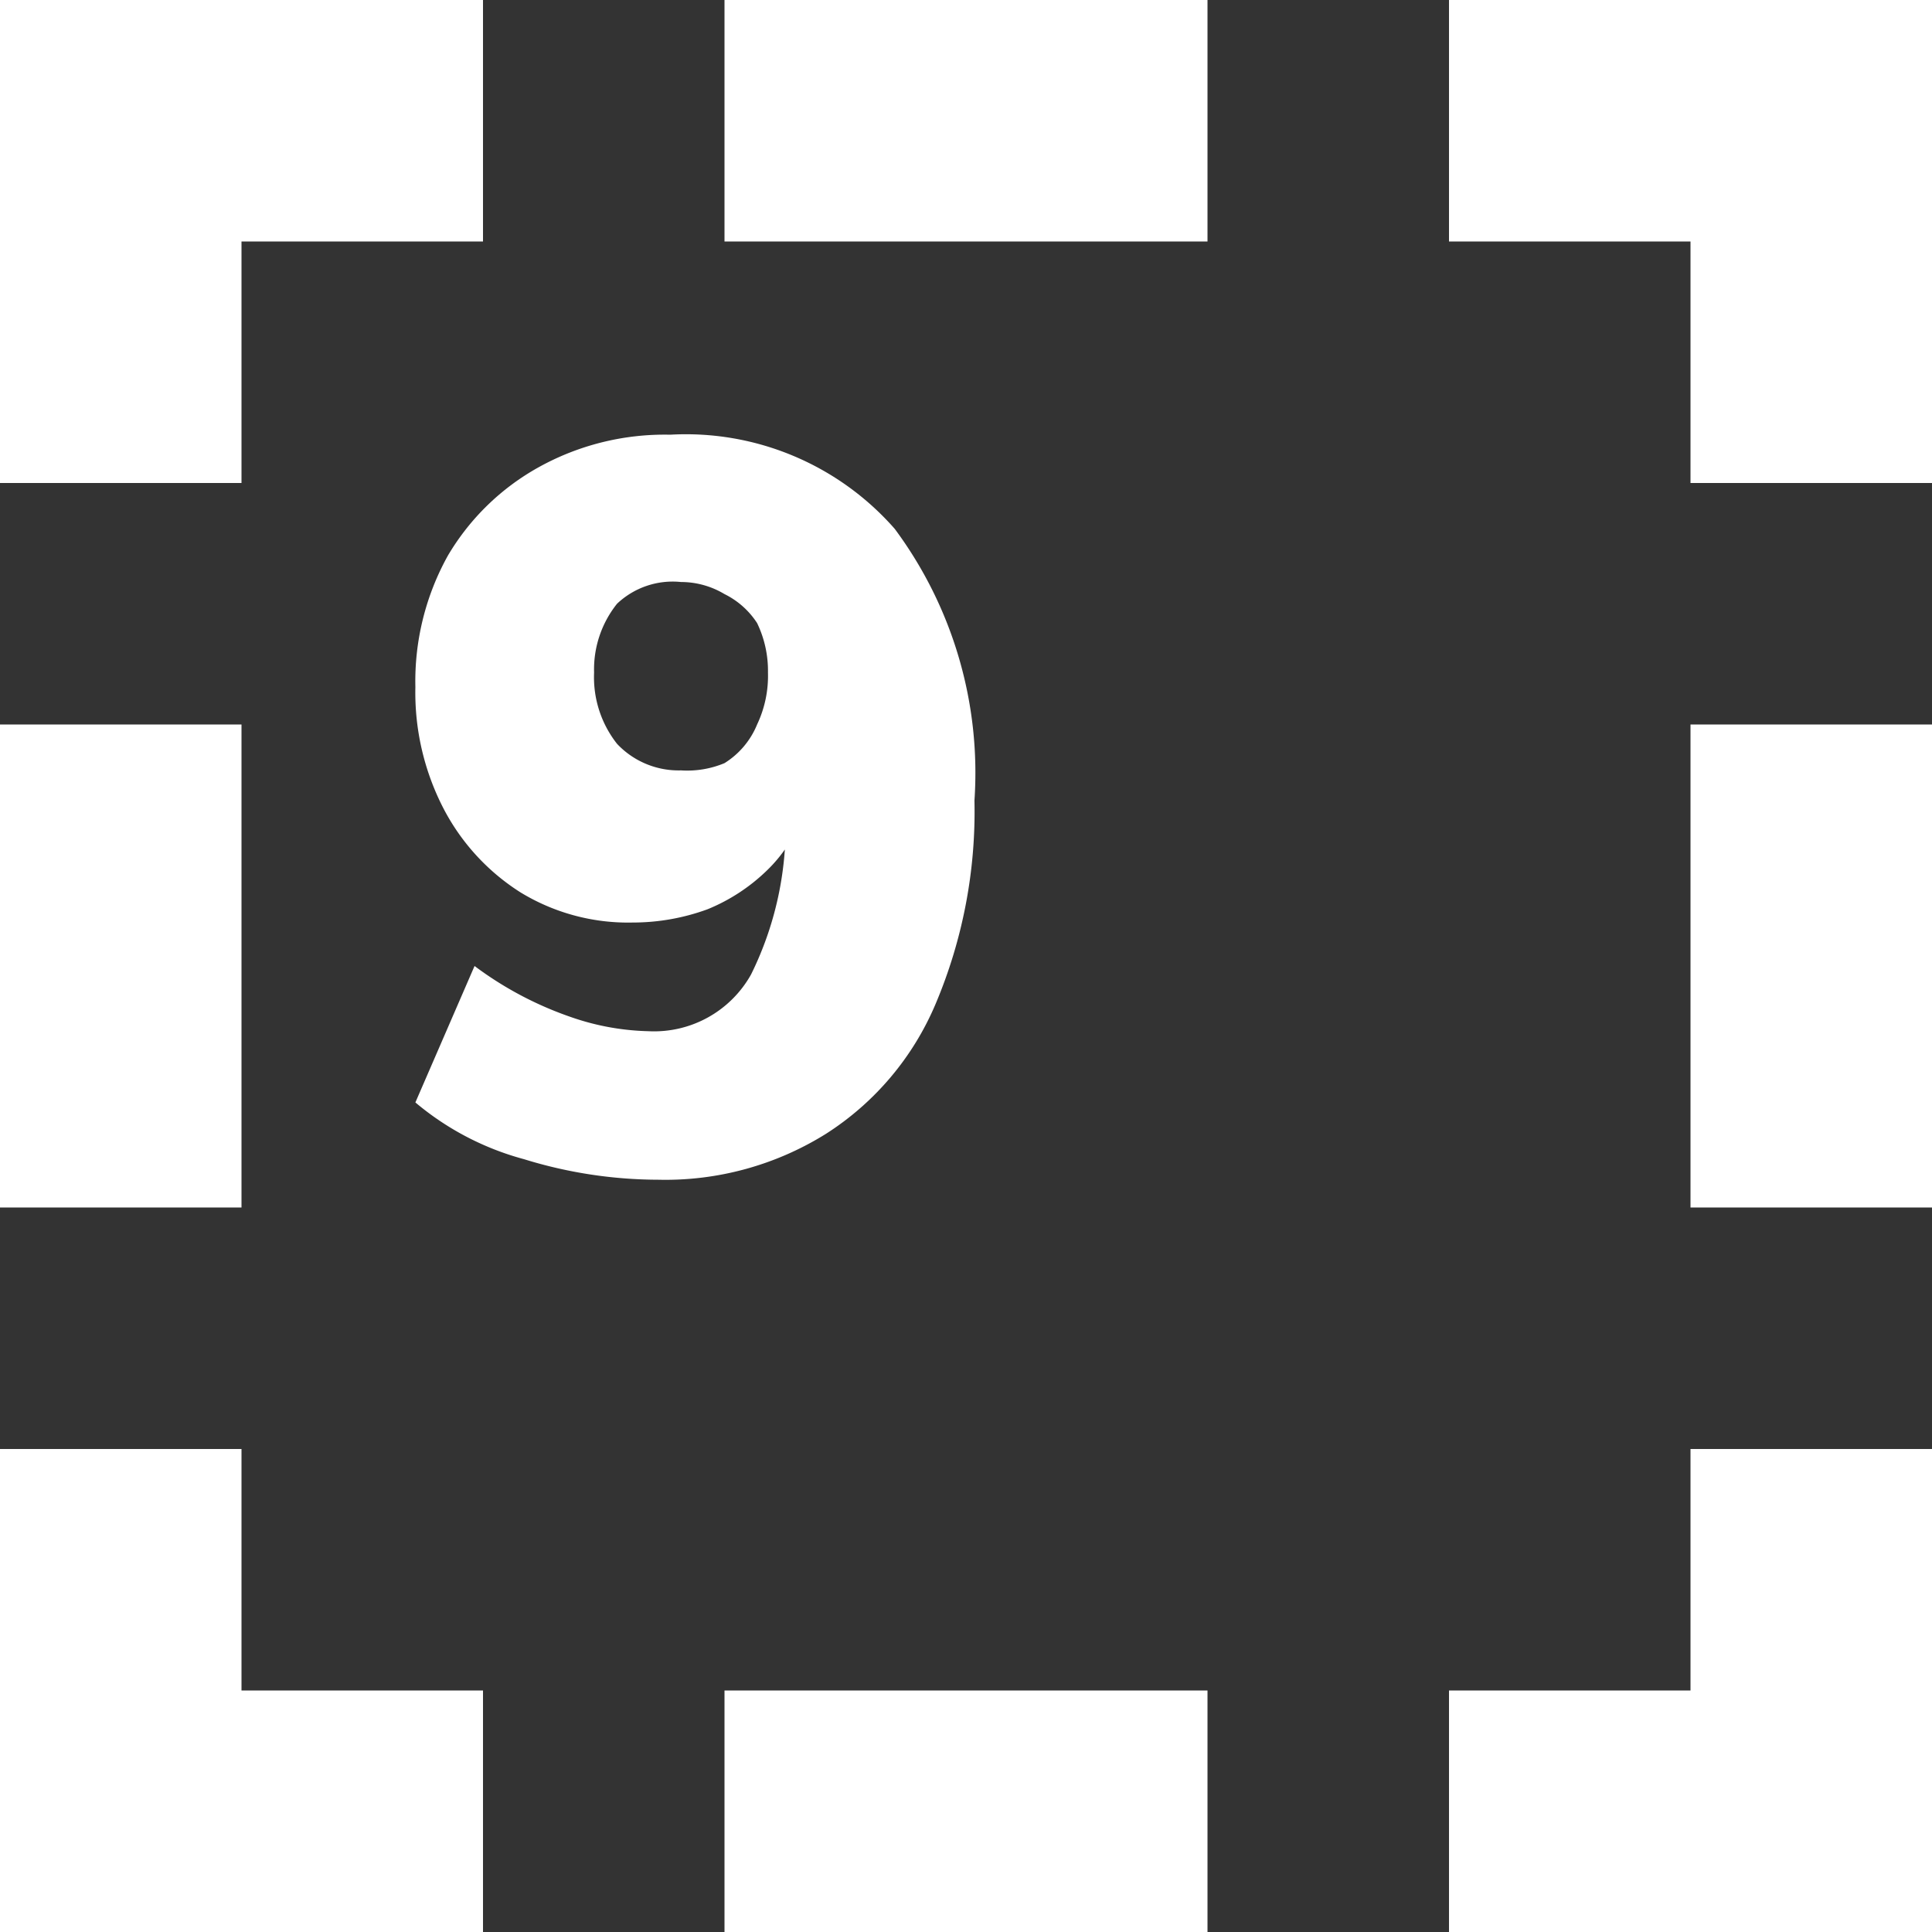 <svg id="ui" xmlns="http://www.w3.org/2000/svg" viewBox="0 0 16 16"><rect x="0" y="0" width="16" height="16" fill="#333333" stroke="none"/><defs><style>.cls-1{fill:#fff;}</style></defs><path class="cls-1" d="M5.55,3.6a2.3,2.3,0,0,1,1.86.78,3.39,3.39,0,0,1,.66,2.25,4.09,4.09,0,0,1-.32,1.68,2.37,2.37,0,0,1-.91,1.08,2.51,2.51,0,0,1-1.39.38A3.78,3.78,0,0,1,4.34,9.6a2.34,2.34,0,0,1-.9-.47L3.93,8a2.91,2.91,0,0,0,.79.42,2.09,2.09,0,0,0,.65.12.92.92,0,0,0,.85-.47A2.76,2.76,0,0,0,6.5,6.66V6.54l.15.2a1.18,1.18,0,0,1-.3.47,1.54,1.54,0,0,1-.49.32,1.8,1.8,0,0,1-.62.11,1.71,1.71,0,0,1-.93-.25,1.81,1.81,0,0,1-.64-.7,2.09,2.09,0,0,1-.23-1A2.14,2.14,0,0,1,3.71,4.6a2,2,0,0,1,.75-.73A2.15,2.15,0,0,1,5.55,3.6Zm.09,1.22A.67.67,0,0,0,5.11,5a.87.87,0,0,0-.19.57.89.89,0,0,0,.19.59.7.7,0,0,0,.53.22A.8.8,0,0,0,6,6.32.68.68,0,0,0,6.27,6a.94.94,0,0,0,.09-.43.91.91,0,0,0-.09-.41A.68.68,0,0,0,6,4.92.7.7,0,0,0,5.64,4.82Z"/><rect class="cls-1" y="14" width="4" height="2"/><rect class="cls-1" width="4" height="2"/><rect class="cls-1" y="12" width="2" height="4"/><rect class="cls-1" y="6" width="2" height="4"/><rect class="cls-1" x="6" width="4" height="2"/><rect class="cls-1" x="6" y="14" width="4" height="2"/><rect class="cls-1" x="12" width="4" height="2"/><rect class="cls-1" x="12" y="14" width="4" height="2"/><rect class="cls-1" width="2" height="4"/><rect class="cls-1" x="14" width="2" height="4"/><rect class="cls-1" x="14" y="6" width="2" height="4"/><rect class="cls-1" x="14" y="12" width="2" height="4"/></svg>